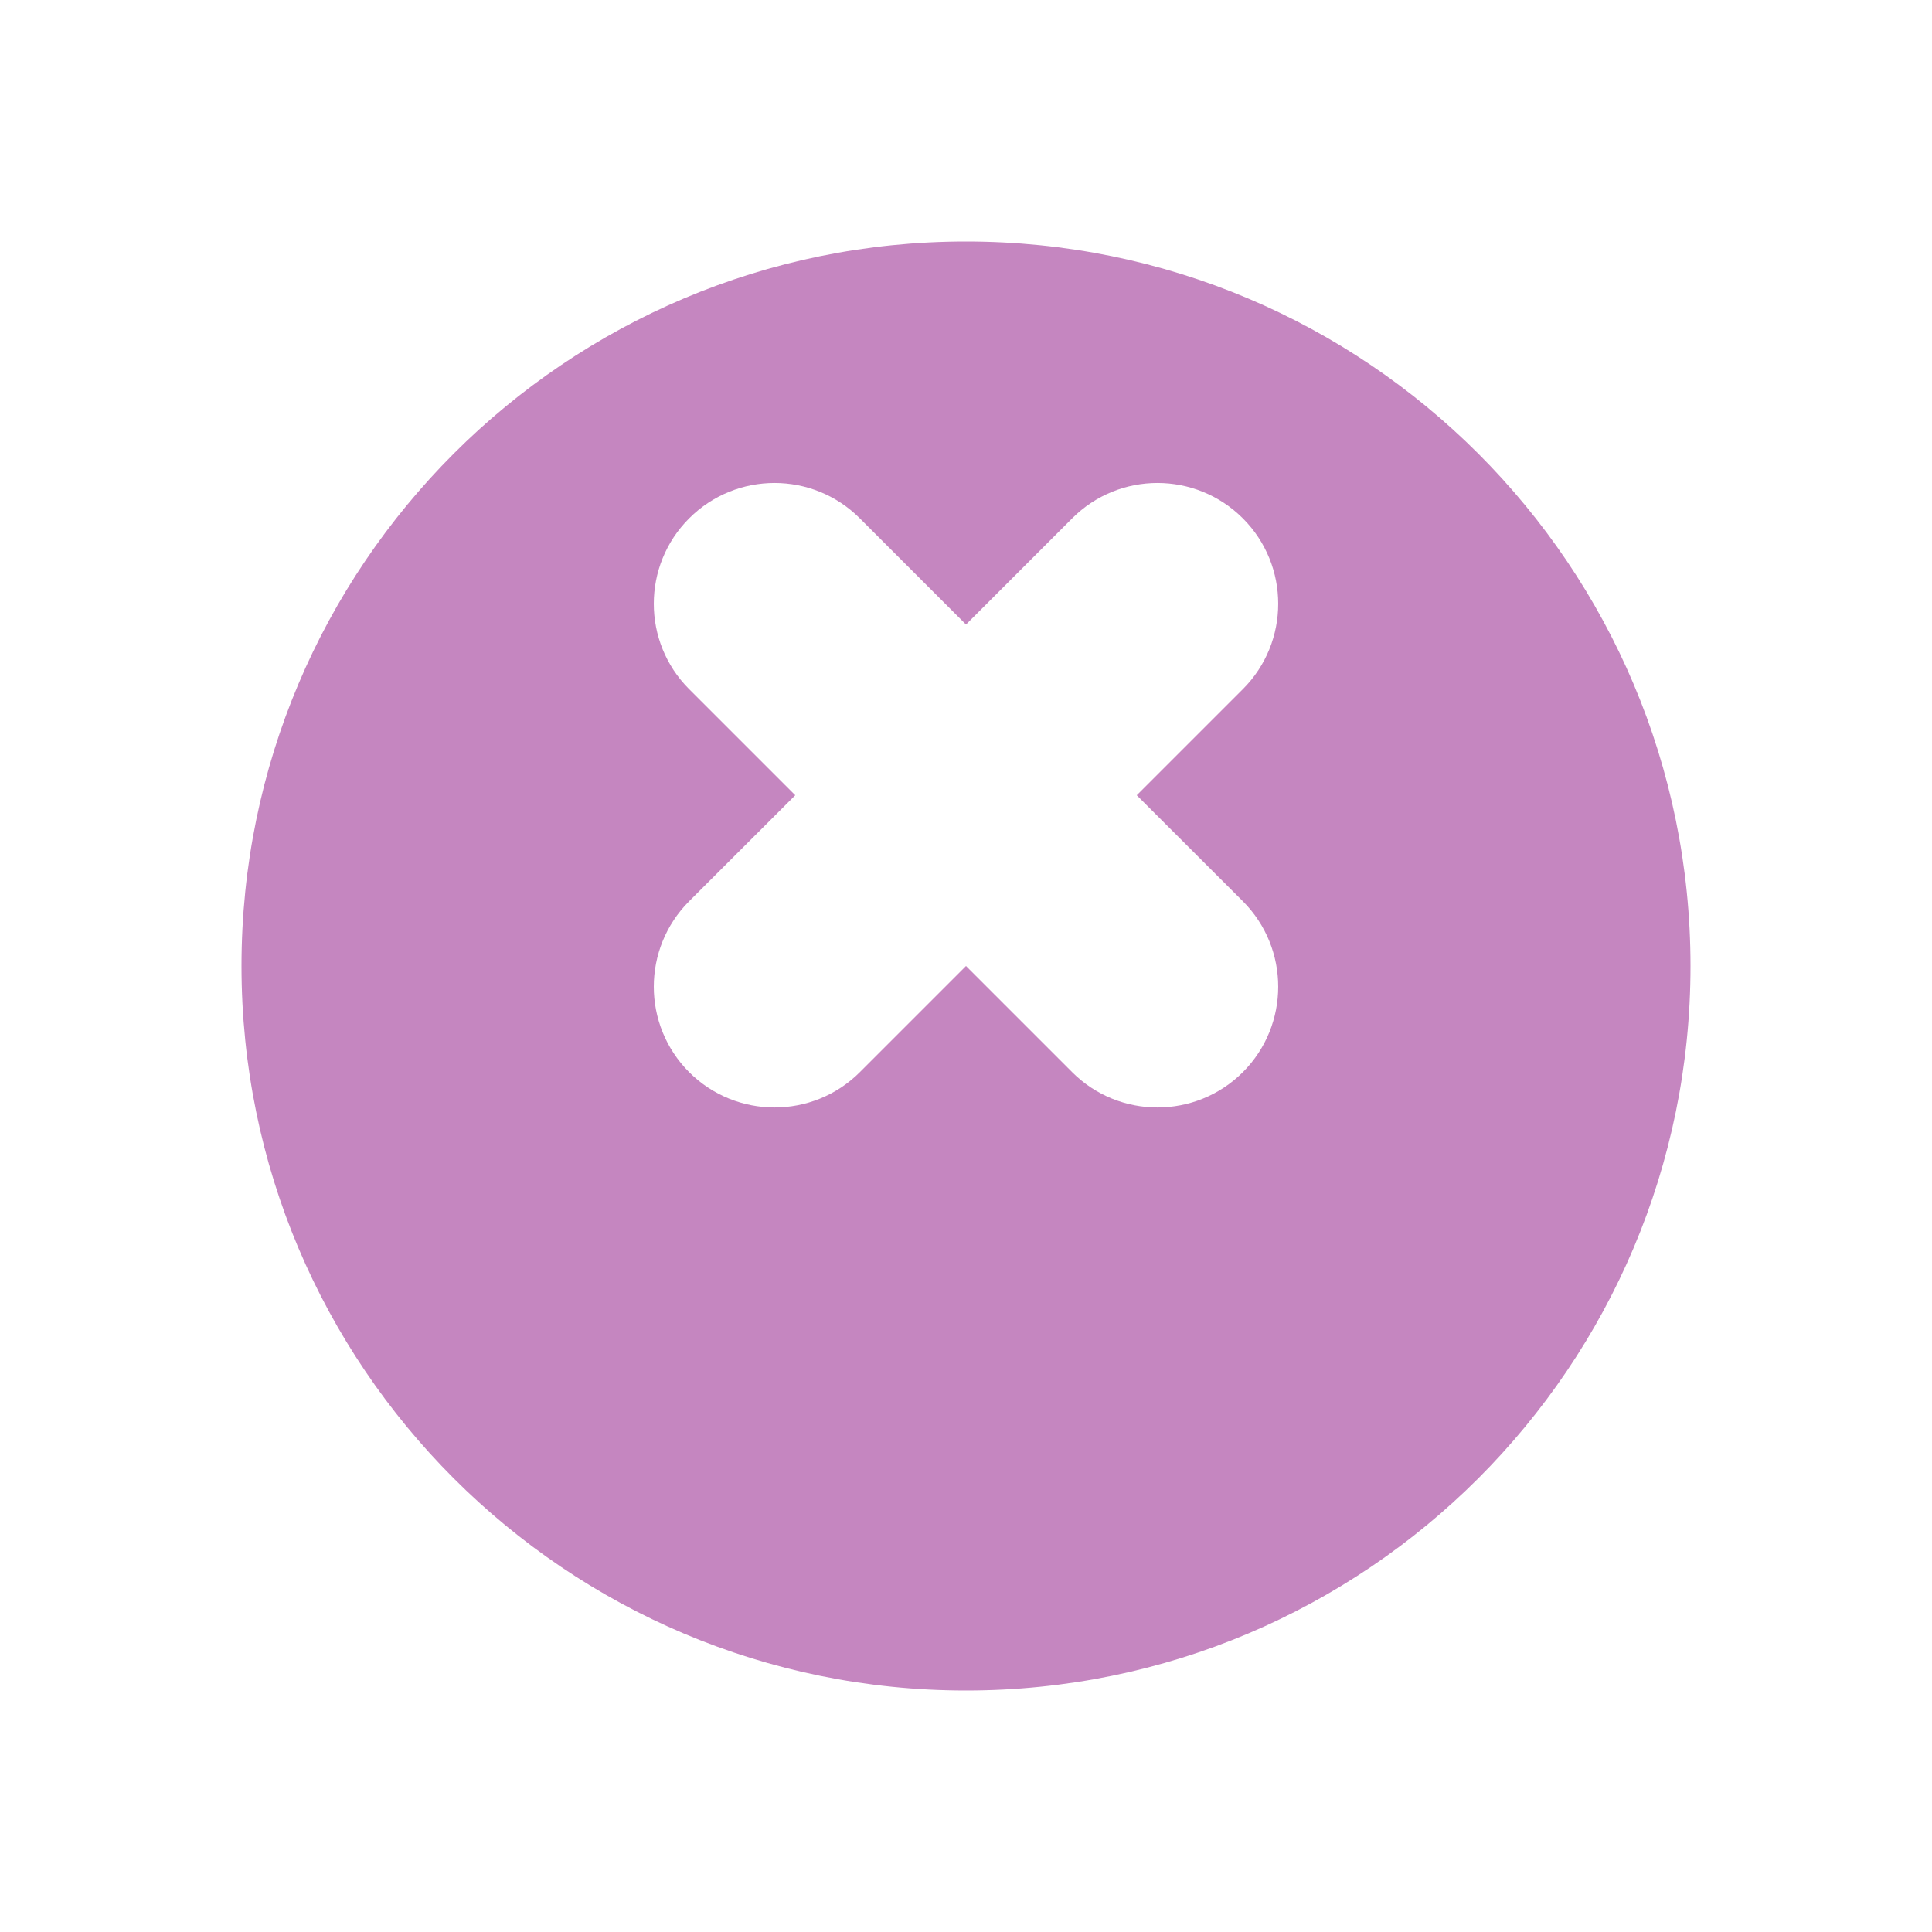 <?xml version="1.0" encoding="UTF-8"?>
<svg width="16" height="16" viewBox="0 0 16 16" fill="none" xmlns="http://www.w3.org/2000/svg">
    <path d="M8 2C4.686 2 2 4.686 2 8C2 11.314 4.686 14 8 14C11.314 14 14 11.314 14 8C14 4.686 11.314 2 8 2ZM5.707 5.707C5.317 5.317 5.317 4.683 5.707 4.293C6.098 3.902 6.731 3.902 7.121 4.293L8 5.172L8.879 4.293C9.269 3.902 9.902 3.902 10.293 4.293C10.683 4.683 10.683 5.317 10.293 5.707L9.414 6.586L10.293 7.464C10.683 7.855 10.683 8.488 10.293 8.879C9.902 9.269 9.269 9.269 8.879 8.879L8 8L7.121 8.879C6.731 9.269 6.098 9.269 5.707 8.879C5.317 8.488 5.317 7.855 5.707 7.464L6.586 6.586L5.707 5.707Z" fill="#C586C0"/>
</svg>

